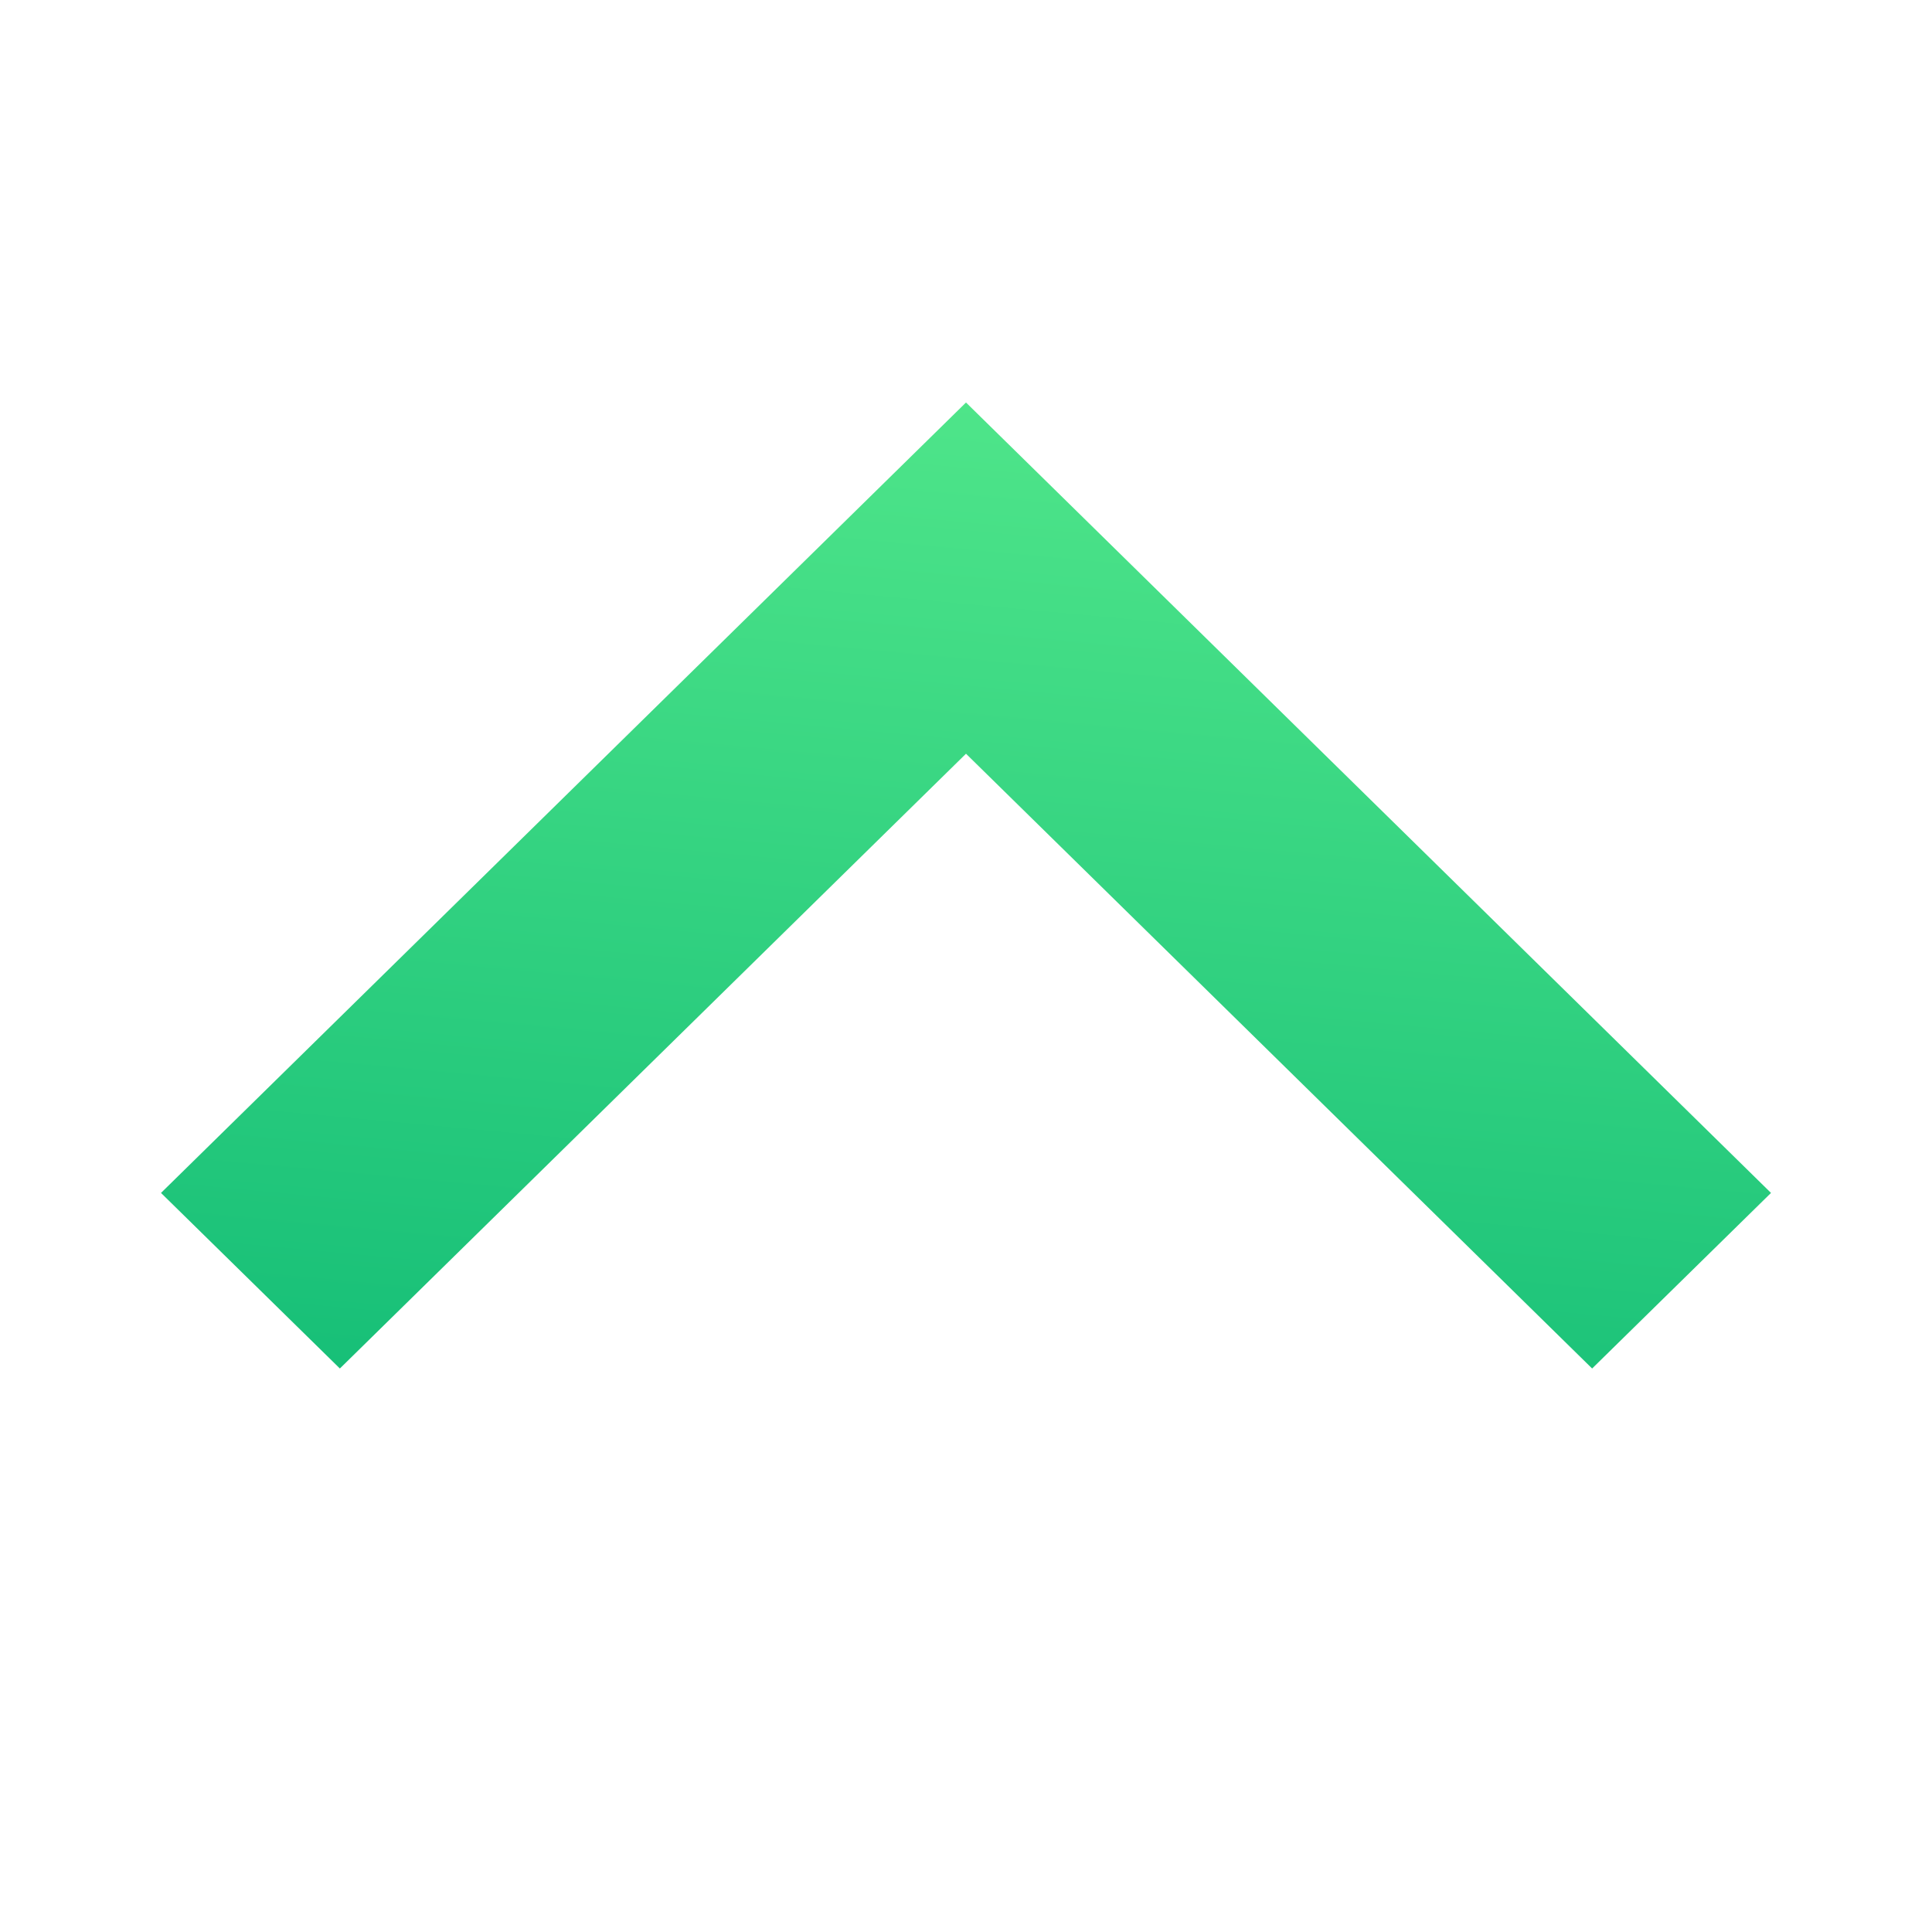 <svg width="24" height="24" viewBox="0 0 24 24" fill="none" xmlns="http://www.w3.org/2000/svg">
<path d="M12 9.363L4.222 17L2 14.819L12 5L22 14.819L19.778 17L12 9.363Z" fill="url(#paint0_linear_411_223)"/>
<defs>
<linearGradient id="paint0_linear_411_223" x1="23.228" y1="5" x2="21.921" y2="19.064" gradientUnits="userSpaceOnUse">
<stop stop-color="#53E88B"/>
<stop offset="1" stop-color="#15BE77"/>
</linearGradient>
</defs>
</svg>
